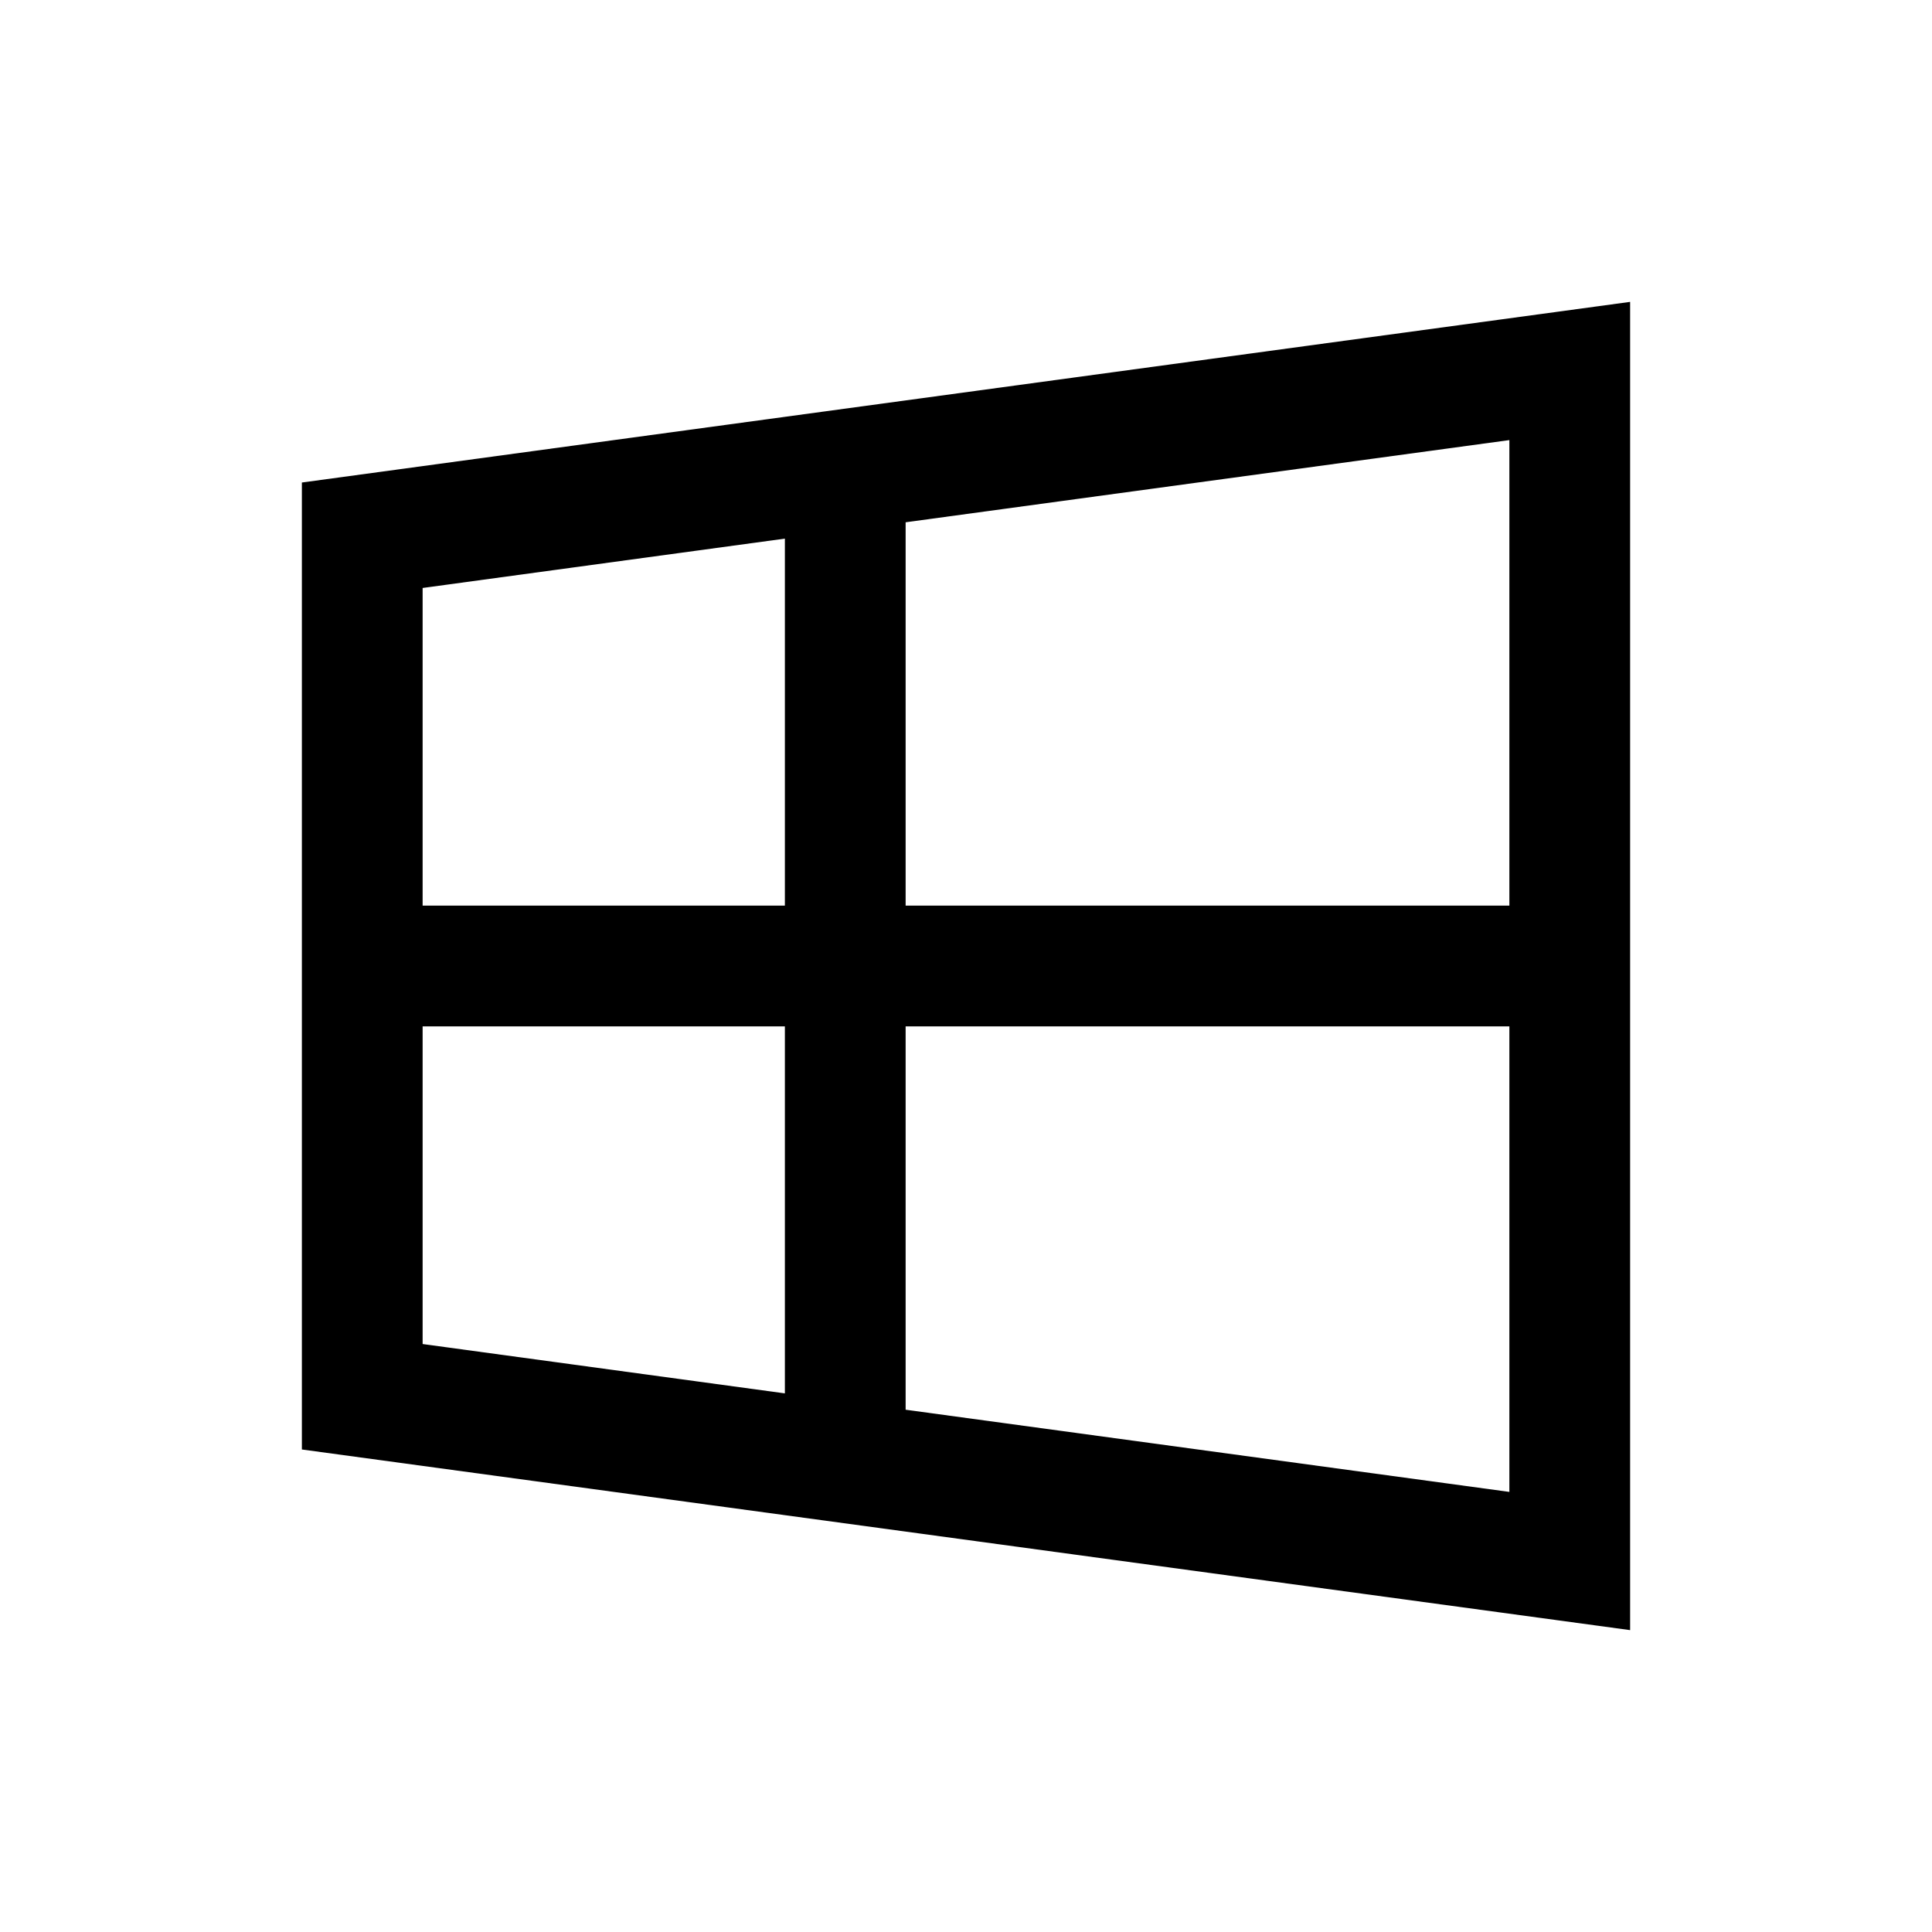 <svg width="24" height="24" viewBox="0 0 24 24" fill="none" xmlns="http://www.w3.org/2000/svg">
<path d="M20.25 3.75L3.75 5.994V18.006L20.25 20.25V3.75ZM18.75 5.467V11.25H11.25V6.488L18.75 5.467ZM9.75 6.691V11.25H5.25V7.304L9.75 6.691ZM5.25 12.75H9.75V17.309L5.25 16.696V12.75ZM11.25 12.75H18.75V18.533L11.25 17.512V12.75Z" fill="black"/>
</svg>
